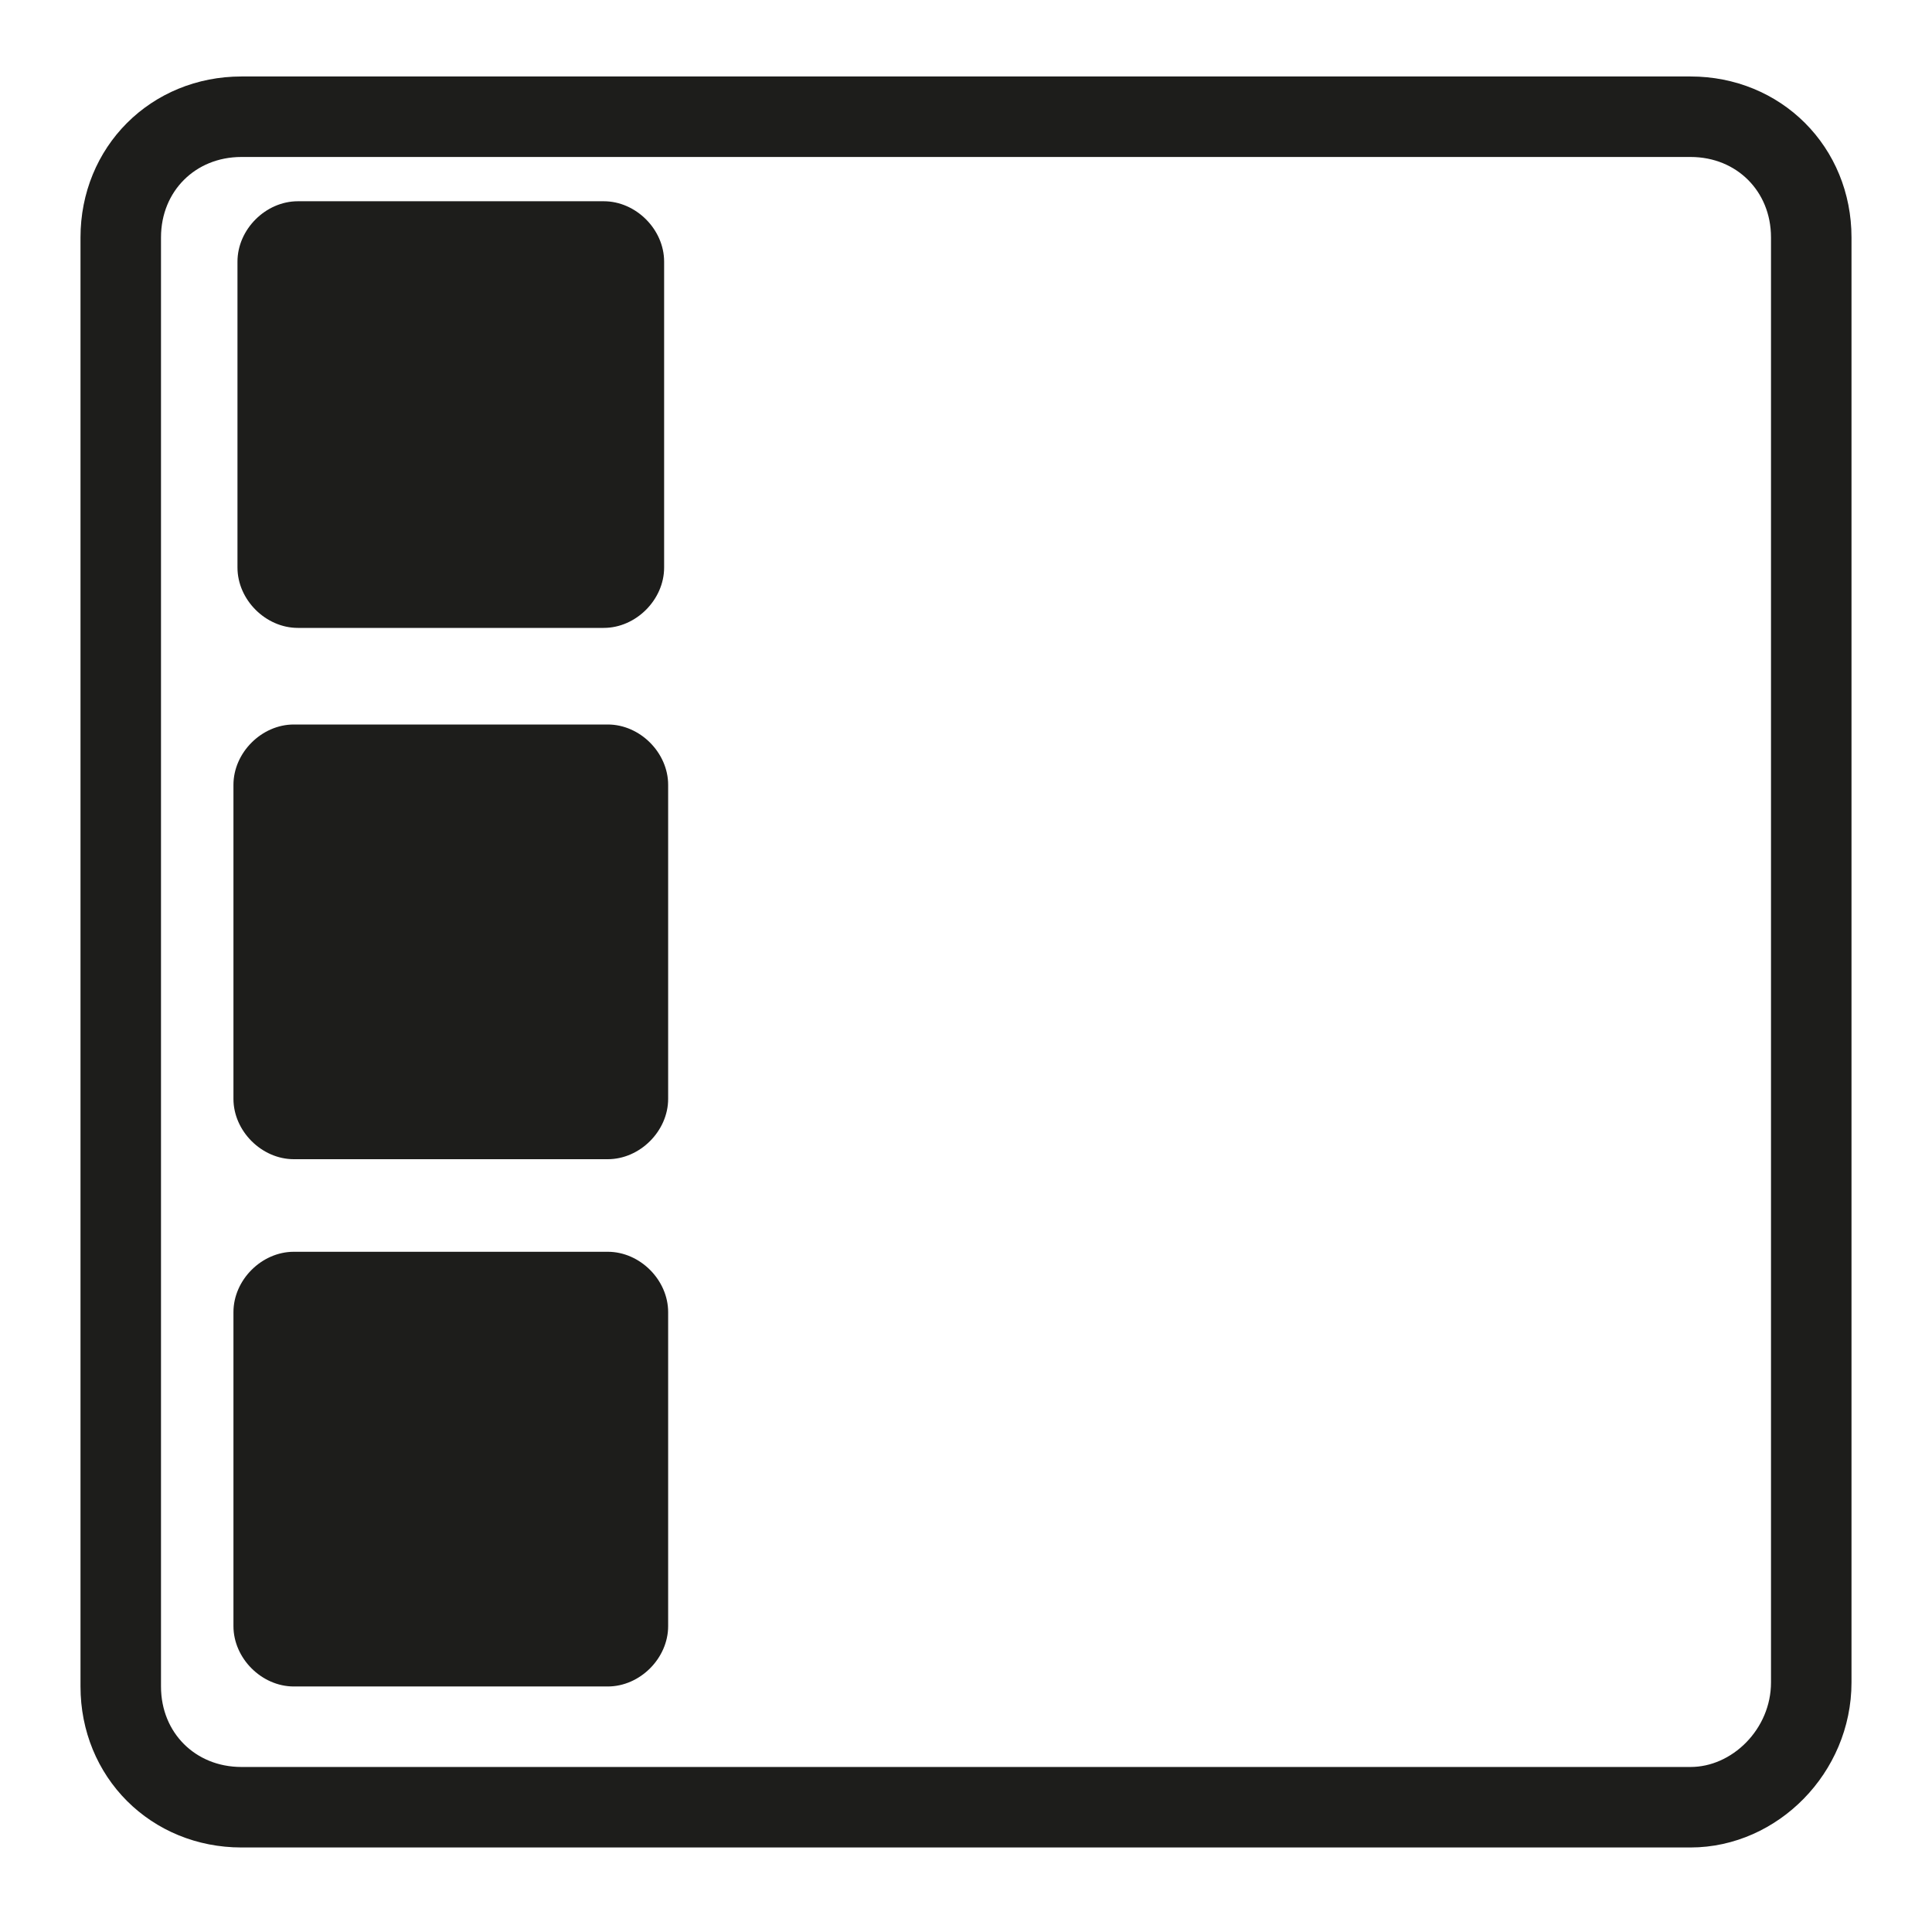 <?xml version="1.0" encoding="utf-8"?>
<!-- Generator: Adobe Illustrator 23.0.2, SVG Export Plug-In . SVG Version: 6.00 Build 0)  -->
<svg version="1.1" id="Layer_1" xmlns="http://www.w3.org/2000/svg" xmlns:xlink="http://www.w3.org/1999/xlink" x="0px" y="0px"
	 viewBox="0 0 48 48" style="enable-background:new 0 0 48 48;" xml:space="preserve">
<style type="text/css">
	.st0{display:none;}
	.st1{display:inline;fill:#1D1D1B;}
	.st2{display:inline;}
	.st3{fill:#1D1D1B;}
	.st4{fill:none;stroke:#1D1D1B;stroke-width:2;stroke-miterlimit:10;}
	.st5{display:none;fill:#1D1D1B;}
</style>
<g id="Layer_5" class="st0">
	<path class="st1" d="M26.9,15.8h-4.6c-0.4,0-0.7,0.2-0.9,0.5l-2.3,4c-0.2,0.3-0.2,0.7,0,1l2.3,4c0.2,0.3,0.5,0.5,0.9,0.5h4.6
		c0.4,0,0.7-0.2,0.9-0.5l2.3-4c0.2-0.3,0.2-0.7,0-1l-2.3-4C27.6,16,27.3,15.8,26.9,15.8z"/>
	<path class="st1" d="M17.7,20.8h-4.6c-0.4,0-0.7,0.2-0.9,0.5l-2.3,4c-0.2,0.3-0.2,0.7,0,1l2.3,4c0.2,0.3,0.5,0.5,0.9,0.5h4.6
		c0.4,0,0.7-0.2,0.9-0.5l2.3-4c0.2-0.3,0.2-0.7,0-1l-2.3-4C18.4,21,18.1,20.8,17.7,20.8z"/>
	<path class="st1" d="M36.5,20.8h-4.6c-0.4,0-0.7,0.2-0.9,0.5l-2.3,4c-0.2,0.3-0.2,0.7,0,1l2.3,4c0.2,0.3,0.5,0.5,0.9,0.5h4.6
		c0.4,0,0.7-0.2,0.9-0.5l2.3-4c0.2-0.3,0.2-0.7,0-1l-2.3-4C37.1,21,36.8,20.8,36.5,20.8z"/>
	<g class="st2">
		<path class="st3" d="M18.1,20.1h-5.4c-0.2,0-0.5-0.1-0.6-0.3l-2.7-4.7c-0.1-0.2-0.1-0.5,0-0.7l2.7-4.7c0.1-0.2,0.4-0.3,0.6-0.3
			h5.4c0.2,0,0.5,0.1,0.6,0.3l2.7,4.7c0.1,0.2,0.1,0.5,0,0.7l-2.7,4.7C18.5,20,18.3,20.1,18.1,20.1z M13.1,19.5h4.6
			c0.2,0,0.5-0.1,0.6-0.3l2.3-4c0.1-0.2,0.1-0.5,0-0.7l-2.3-4c-0.1-0.2-0.4-0.3-0.6-0.3h-4.6c-0.2,0-0.5,0.1-0.6,0.3l-2.3,4
			c-0.1,0.2-0.1,0.5,0,0.7l2.3,4C12.6,19.3,12.8,19.5,13.1,19.5z"/>
	</g>
	<g class="st2">
		<path class="st3" d="M27.4,37.1H22c-0.2,0-0.5-0.1-0.6-0.3l-2.7-4.7c-0.1-0.2-0.1-0.5,0-0.7l2.7-4.7c0.1-0.2,0.4-0.3,0.6-0.3h5.4
			c0.2,0,0.5,0.1,0.6,0.3l2.7,4.7c0.1,0.2,0.1,0.5,0,0.7L28,36.7C27.9,36.9,27.7,37.1,27.4,37.1z M22.4,36.4H27
			c0.2,0,0.5-0.1,0.6-0.3l2.3-4c0.1-0.2,0.1-0.5,0-0.7l-2.3-4C27.5,27.2,27.2,27,27,27h-4.6c-0.2,0-0.5,0.1-0.6,0.3l-2.3,4
			c-0.1,0.2-0.1,0.5,0,0.7l2.3,4C21.9,36.2,22.2,36.4,22.4,36.4z"/>
	</g>
</g>
<g id="Layer_6">
	<path class="st4" d="M42,44.9H6c-1.7,0-3-1.3-3-3V5.9c0-1.7,1.3-3,3-3H42c1.7,0,3,1.3,3,3v35.9C45,43.5,43.6,44.9,42,44.9z"/>
	<path class="st3" d="M15,15.6H7.4c-0.8,0-1.5-0.7-1.5-1.5V6.5C5.9,5.7,6.6,5,7.4,5H15c0.8,0,1.5,0.7,1.5,1.5v7.6
		C16.5,14.9,15.8,15.6,15,15.6z"/>
	<path class="st3" d="M15.1,28.8H7.3c-0.8,0-1.5-0.7-1.5-1.5v-7.8c0-0.8,0.7-1.5,1.5-1.5h7.8c0.8,0,1.5,0.7,1.5,1.5v7.8
		C16.6,28.1,15.9,28.8,15.1,28.8z"/>
	<path class="st3" d="M15.1,41.9H7.3c-0.8,0-1.5-0.7-1.5-1.5v-7.8c0-0.8,0.7-1.5,1.5-1.5h7.8c0.8,0,1.5,0.7,1.5,1.5v7.8
		C16.6,41.2,15.9,41.9,15.1,41.9z"/>
	<path class="st5" d="M27.7,15.6h-7.6c-0.8,0-1.5-0.7-1.5-1.5V6.5c0-0.8,0.7-1.5,1.5-1.5h7.6c0.8,0,1.5,0.7,1.5,1.5v7.6
		C29.2,14.9,28.5,15.6,27.7,15.6z"/>
	<path class="st5" d="M40.8,15.6h-7.6c-0.8,0-1.5-0.7-1.5-1.5V6.5c0-0.8,0.7-1.5,1.5-1.5h7.6c0.8,0,1.5,0.7,1.5,1.5v7.6
		C42.3,14.9,41.6,15.6,40.8,15.6z"/>
</g>
</svg>
